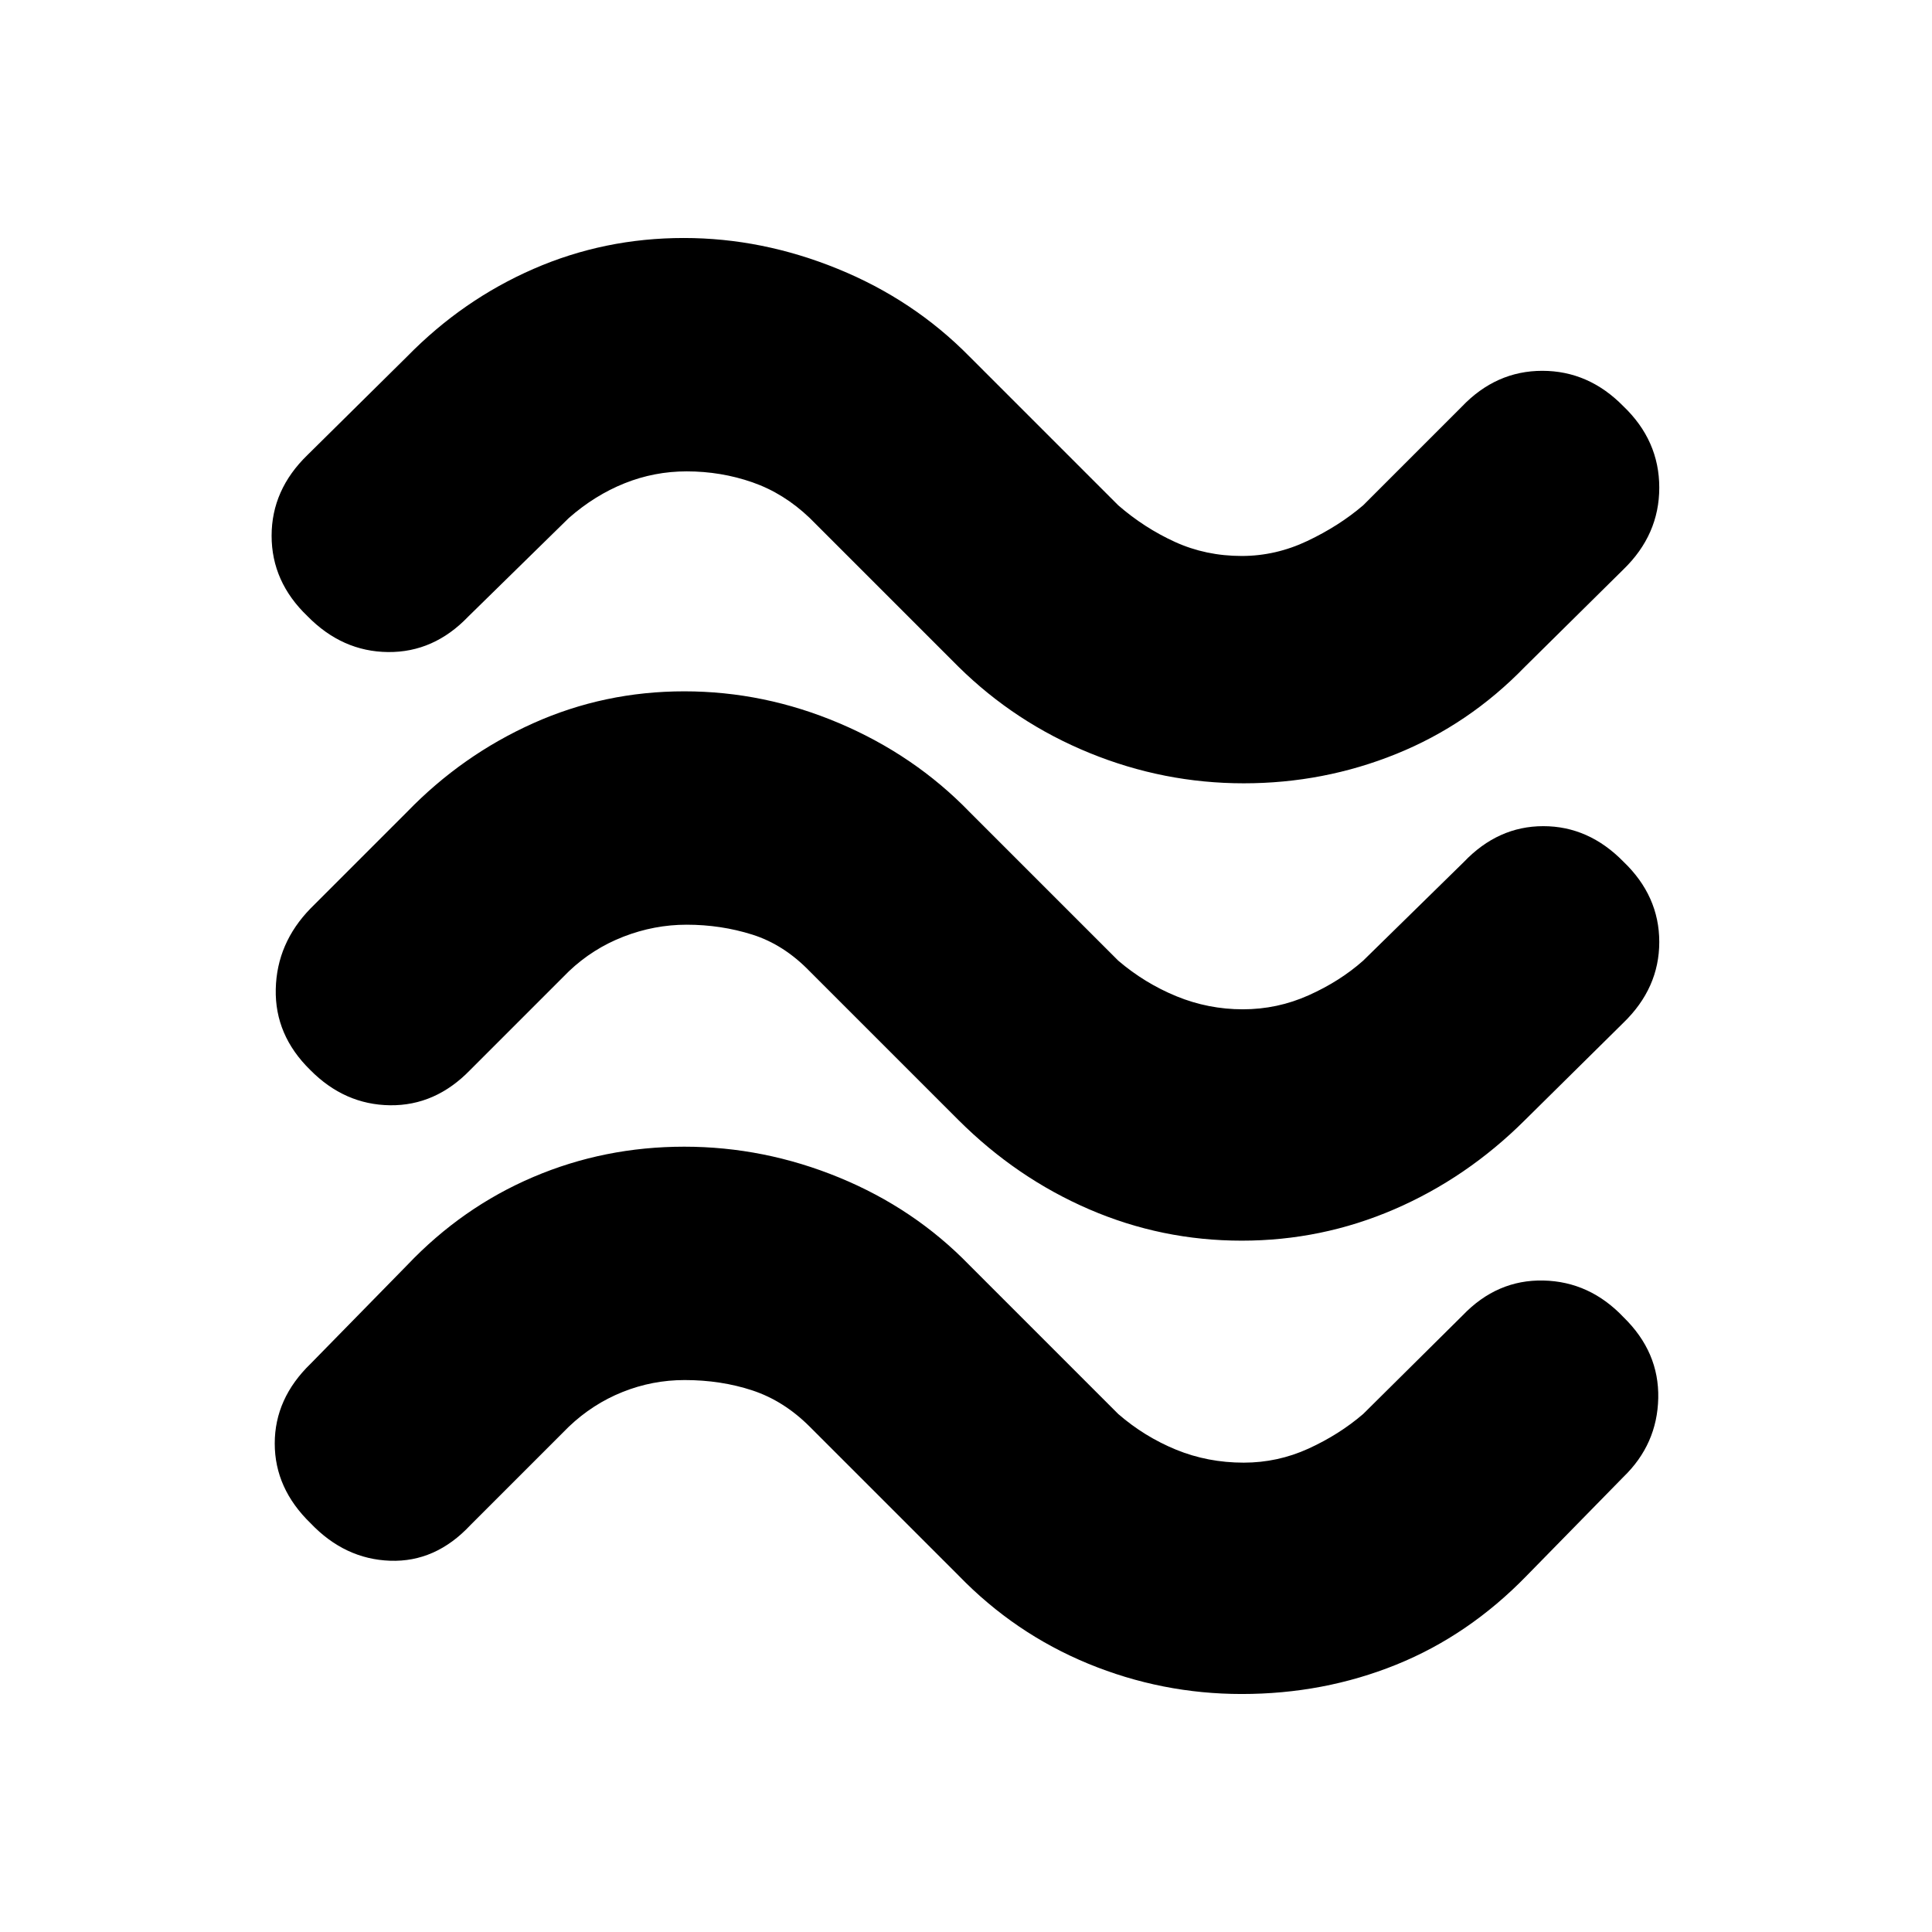 <svg xmlns="http://www.w3.org/2000/svg" height="20" viewBox="0 -960 960 960" width="20"><path d="M757.65-628.61q-27.8 28.66-63.88 43.24-36.07 14.59-75.77 14.59-39.7 0-76.61-15.07-36.91-15.06-65.04-42.76l-74-74q-12.87-12.3-28.5-17.74-15.62-5.43-32.67-5.43-16.05 0-30.85 5.93-14.81 5.94-27.68 17.24l-50 49q-17.08 17.83-39.84 17.61-22.77-.22-40.03-17.83-17.82-17.05-17.82-39.94 0-22.88 17.82-40.14l49.57-49q27.56-28.14 62.76-43.48 35.19-15.35 74.66-15.35 38.91 0 76.54 15.35 37.64 15.34 65.34 43.48l74 74q12.93 11.23 28.2 18.2 15.28 6.97 33.15 6.97 16.9 0 32.65-7.47t27.7-17.7l49-49q16.99-17.83 40.02-17.83 23.02 0 40.28 17.61 17.83 17.06 17.83 40.44t-17.83 40.65l-49 48.43Zm0 225.26q-28.82 28.7-64.88 44.26-36.07 15.57-75.77 15.57-39.7 0-75.77-15.57-36.06-15.56-64.88-44.26l-74-74q-12.87-13.3-28.5-18.24-15.62-4.93-32.67-4.93-16.05 0-31.35 5.93-15.31 5.94-27.18 17.24l-49 49q-17.26 17.83-39.86 17.55-22.6-.29-39.65-17.55-17.62-17.26-17.12-40.15.5-22.89 17.33-40.15l48-48q27.27-28.13 62.61-43.98 35.34-15.85 75.04-15.85t77.03 15.85q37.33 15.85 64.62 43.98l74 74q13.17 11.24 28.95 17.7 15.79 6.47 32.96 6.47 17.18 0 32.71-6.97 15.54-6.96 27.08-17.2l50-49q16.99-17.83 39.52-17.83 22.52 0 39.78 17.62 17.83 17.05 17.83 39.93 0 22.89-17.83 40.15l-49 48.43Zm1 226.26q-28.83 29.7-64.89 44.27-36.06 14.56-76.76 14.56-39.7 0-76.27-15.06-36.56-15.07-64.38-43.77l-74-74q-12.87-12.86-28.5-18.02-15.62-5.15-33.67-5.15-16.05 0-30.85 5.94-14.81 5.93-26.68 17.23l-49 49q-17.26 18.4-39.78 17.61-22.53-.78-39.52-18.61-17.83-17.26-17.83-39.65 0-22.39 17.83-39.65l48-49q27.27-28.7 62.61-43.76 35.34-15.07 75.04-15.07t77.03 15.35q37.33 15.35 64.62 43.48l74 74q12.95 11.24 28.7 17.71 15.75 6.46 33.65 6.46 16.87 0 32.15-6.96 15.27-6.97 27.2-17.21l49.43-49q17.08-17.83 40.13-17.33 23.05.5 39.92 18.33 17.65 17.26 17.15 40.15-.5 22.89-17.33 39.15l-48 49Z"/></svg>
